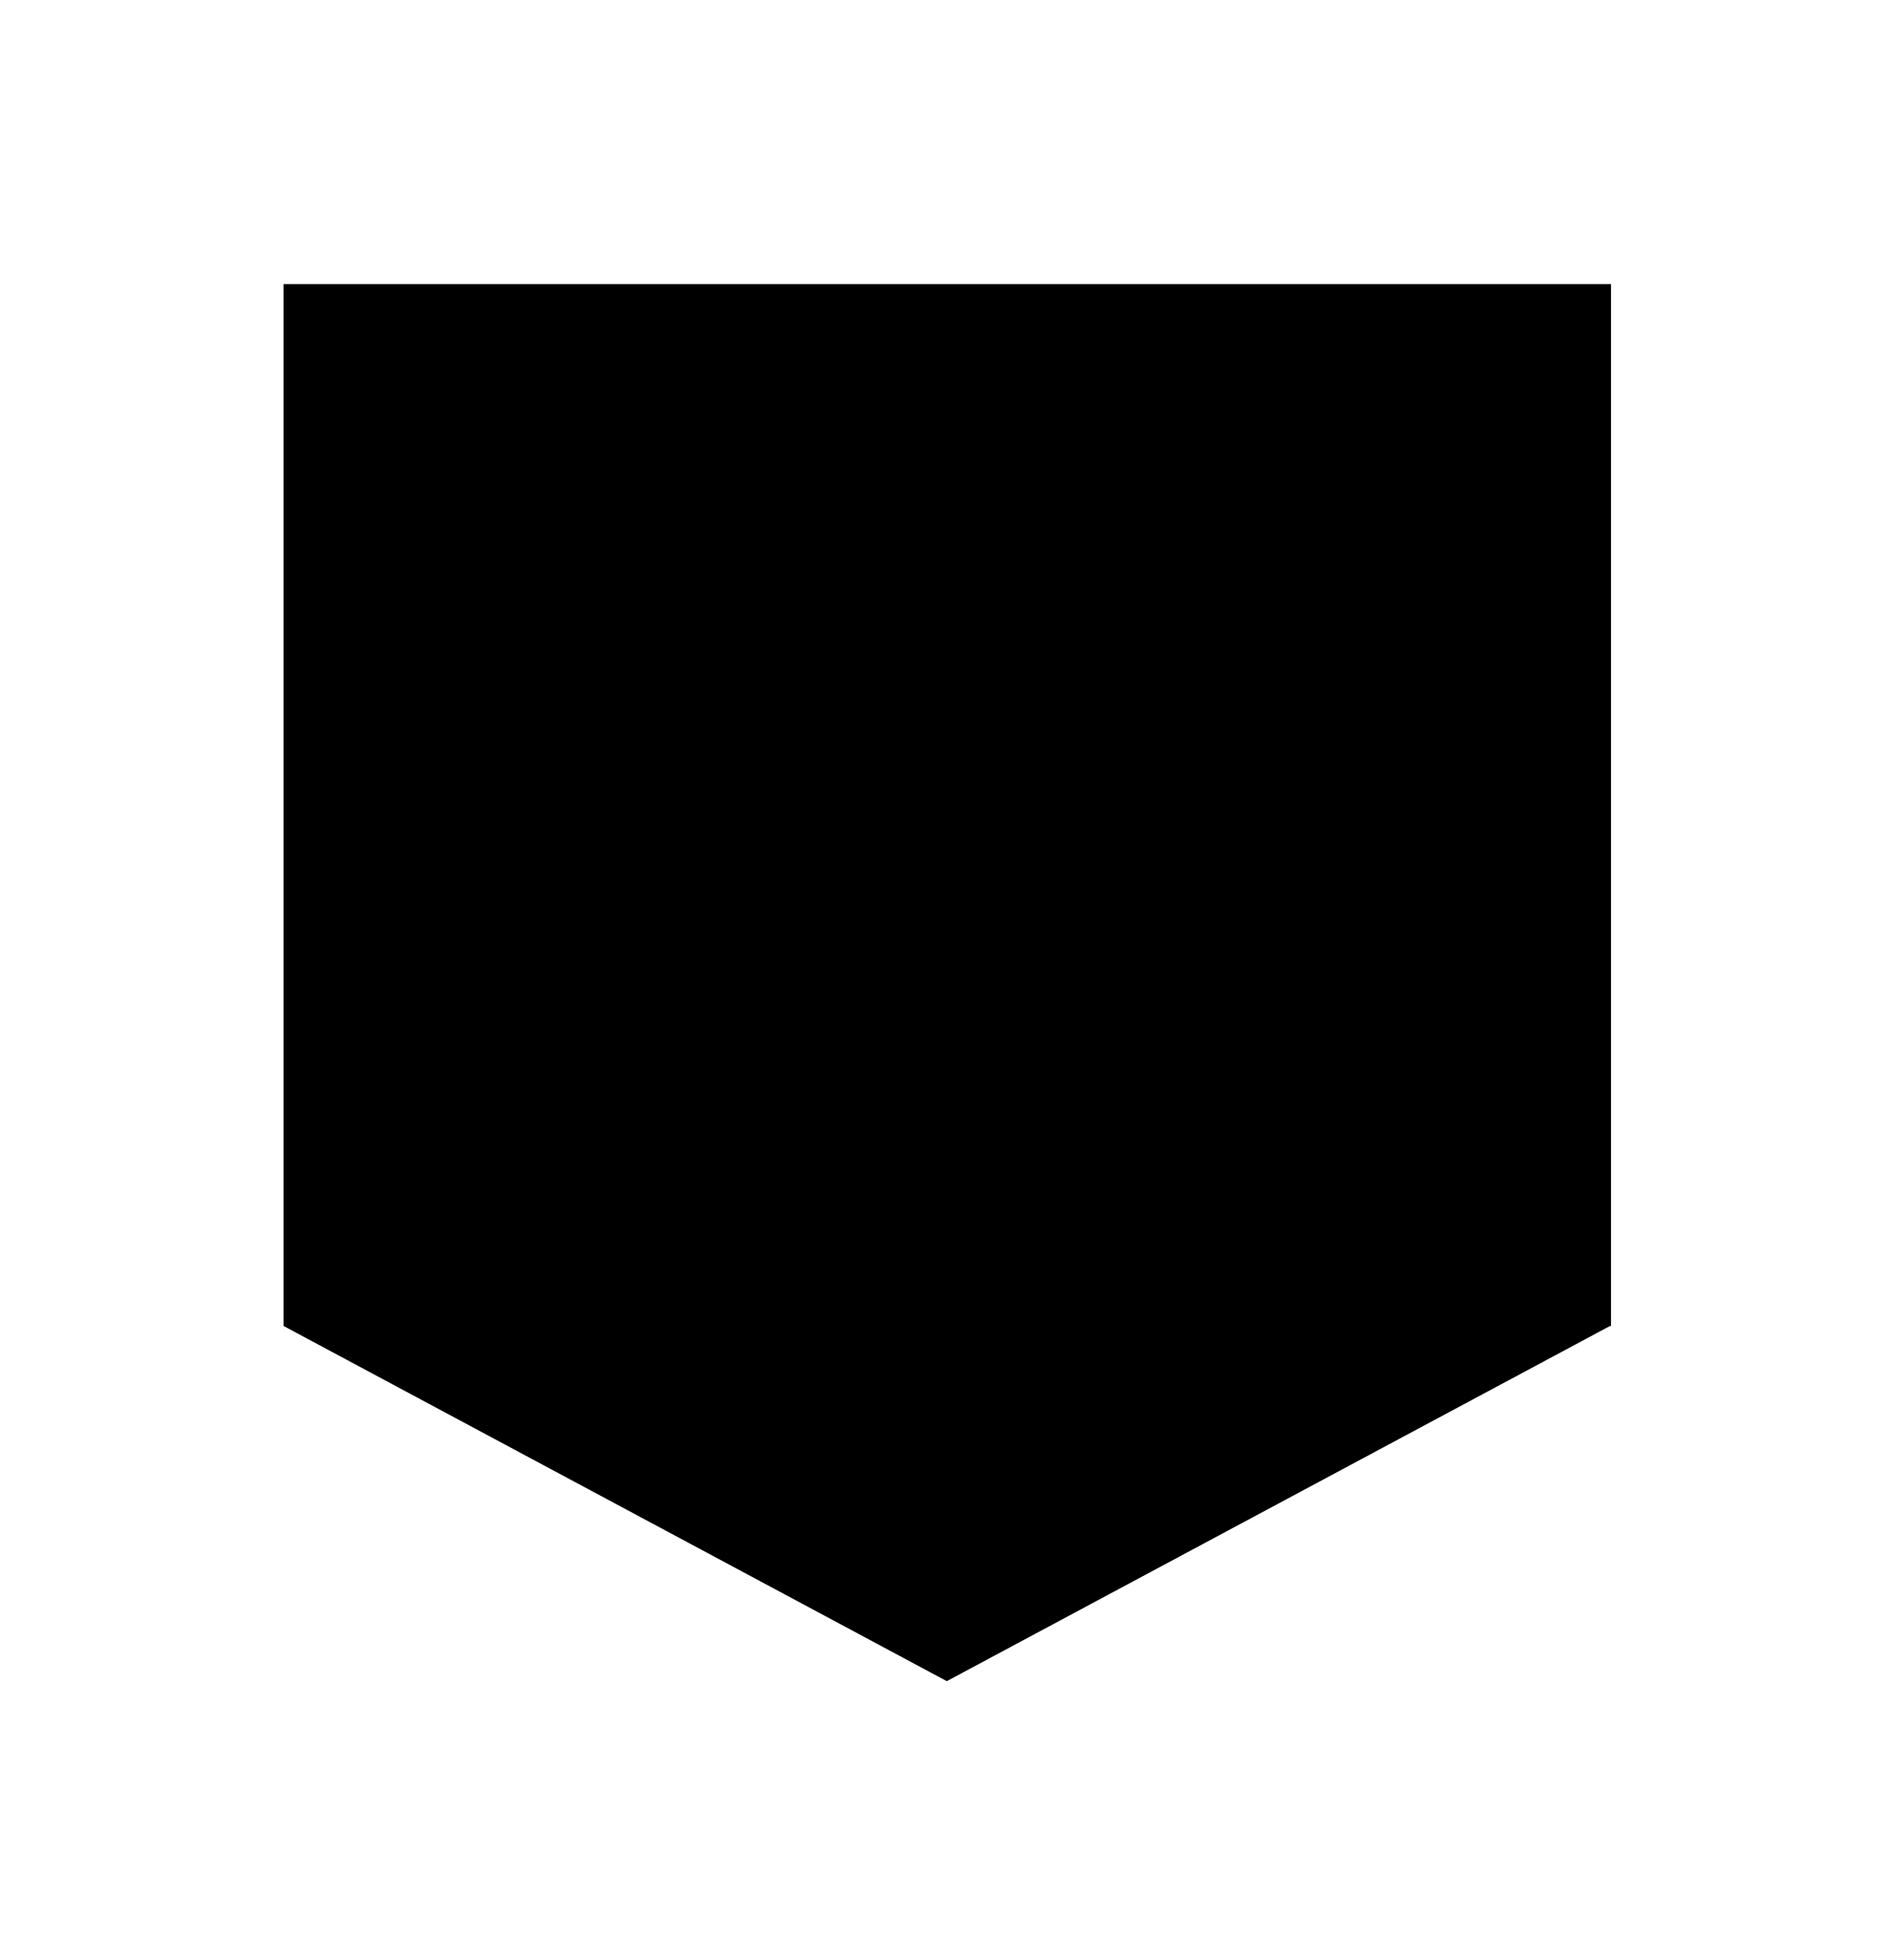 <svg width="271" height="281" viewBox="0 0 271 281" fill="none" xmlns="http://www.w3.org/2000/svg">
<g filter="url(#filter0_f_814_6467)">
<path fillRule="evenodd" clipRule="evenodd" d="M231 40.719H40.656V190.081L135.757 241L230.859 190.081L231 190.081V40.719Z" fill="url(#paint0_linear_814_6467)"/>
</g>
<defs>
<filter id="filter0_f_814_6467" x="0.656" y="0.719" width="270.344" height="280.281" filterUnits="userSpaceOnUse" colorInterpolationFilters="sRGB">
<feFlood floodOpacity="0" result="BackgroundImageFix"/>
<feBlend mode="normal" in="SourceGraphic" in2="BackgroundImageFix" result="shape"/>
<feGaussianBlur stdDeviation="20" result="effect1_foregroundBlur_814_6467"/>
</filter>
<linearGradient id="paint0_linear_814_6467" x1="135.828" y1="40.719" x2="135.828" y2="241" gradientUnits="userSpaceOnUse">
<stop stopColor="#FB98F5" stopOpacity="0.58"/>
<stop offset="1" stopColor="#C4C4C4" stopOpacity="0.09"/>
</linearGradient>
</defs>
</svg>
